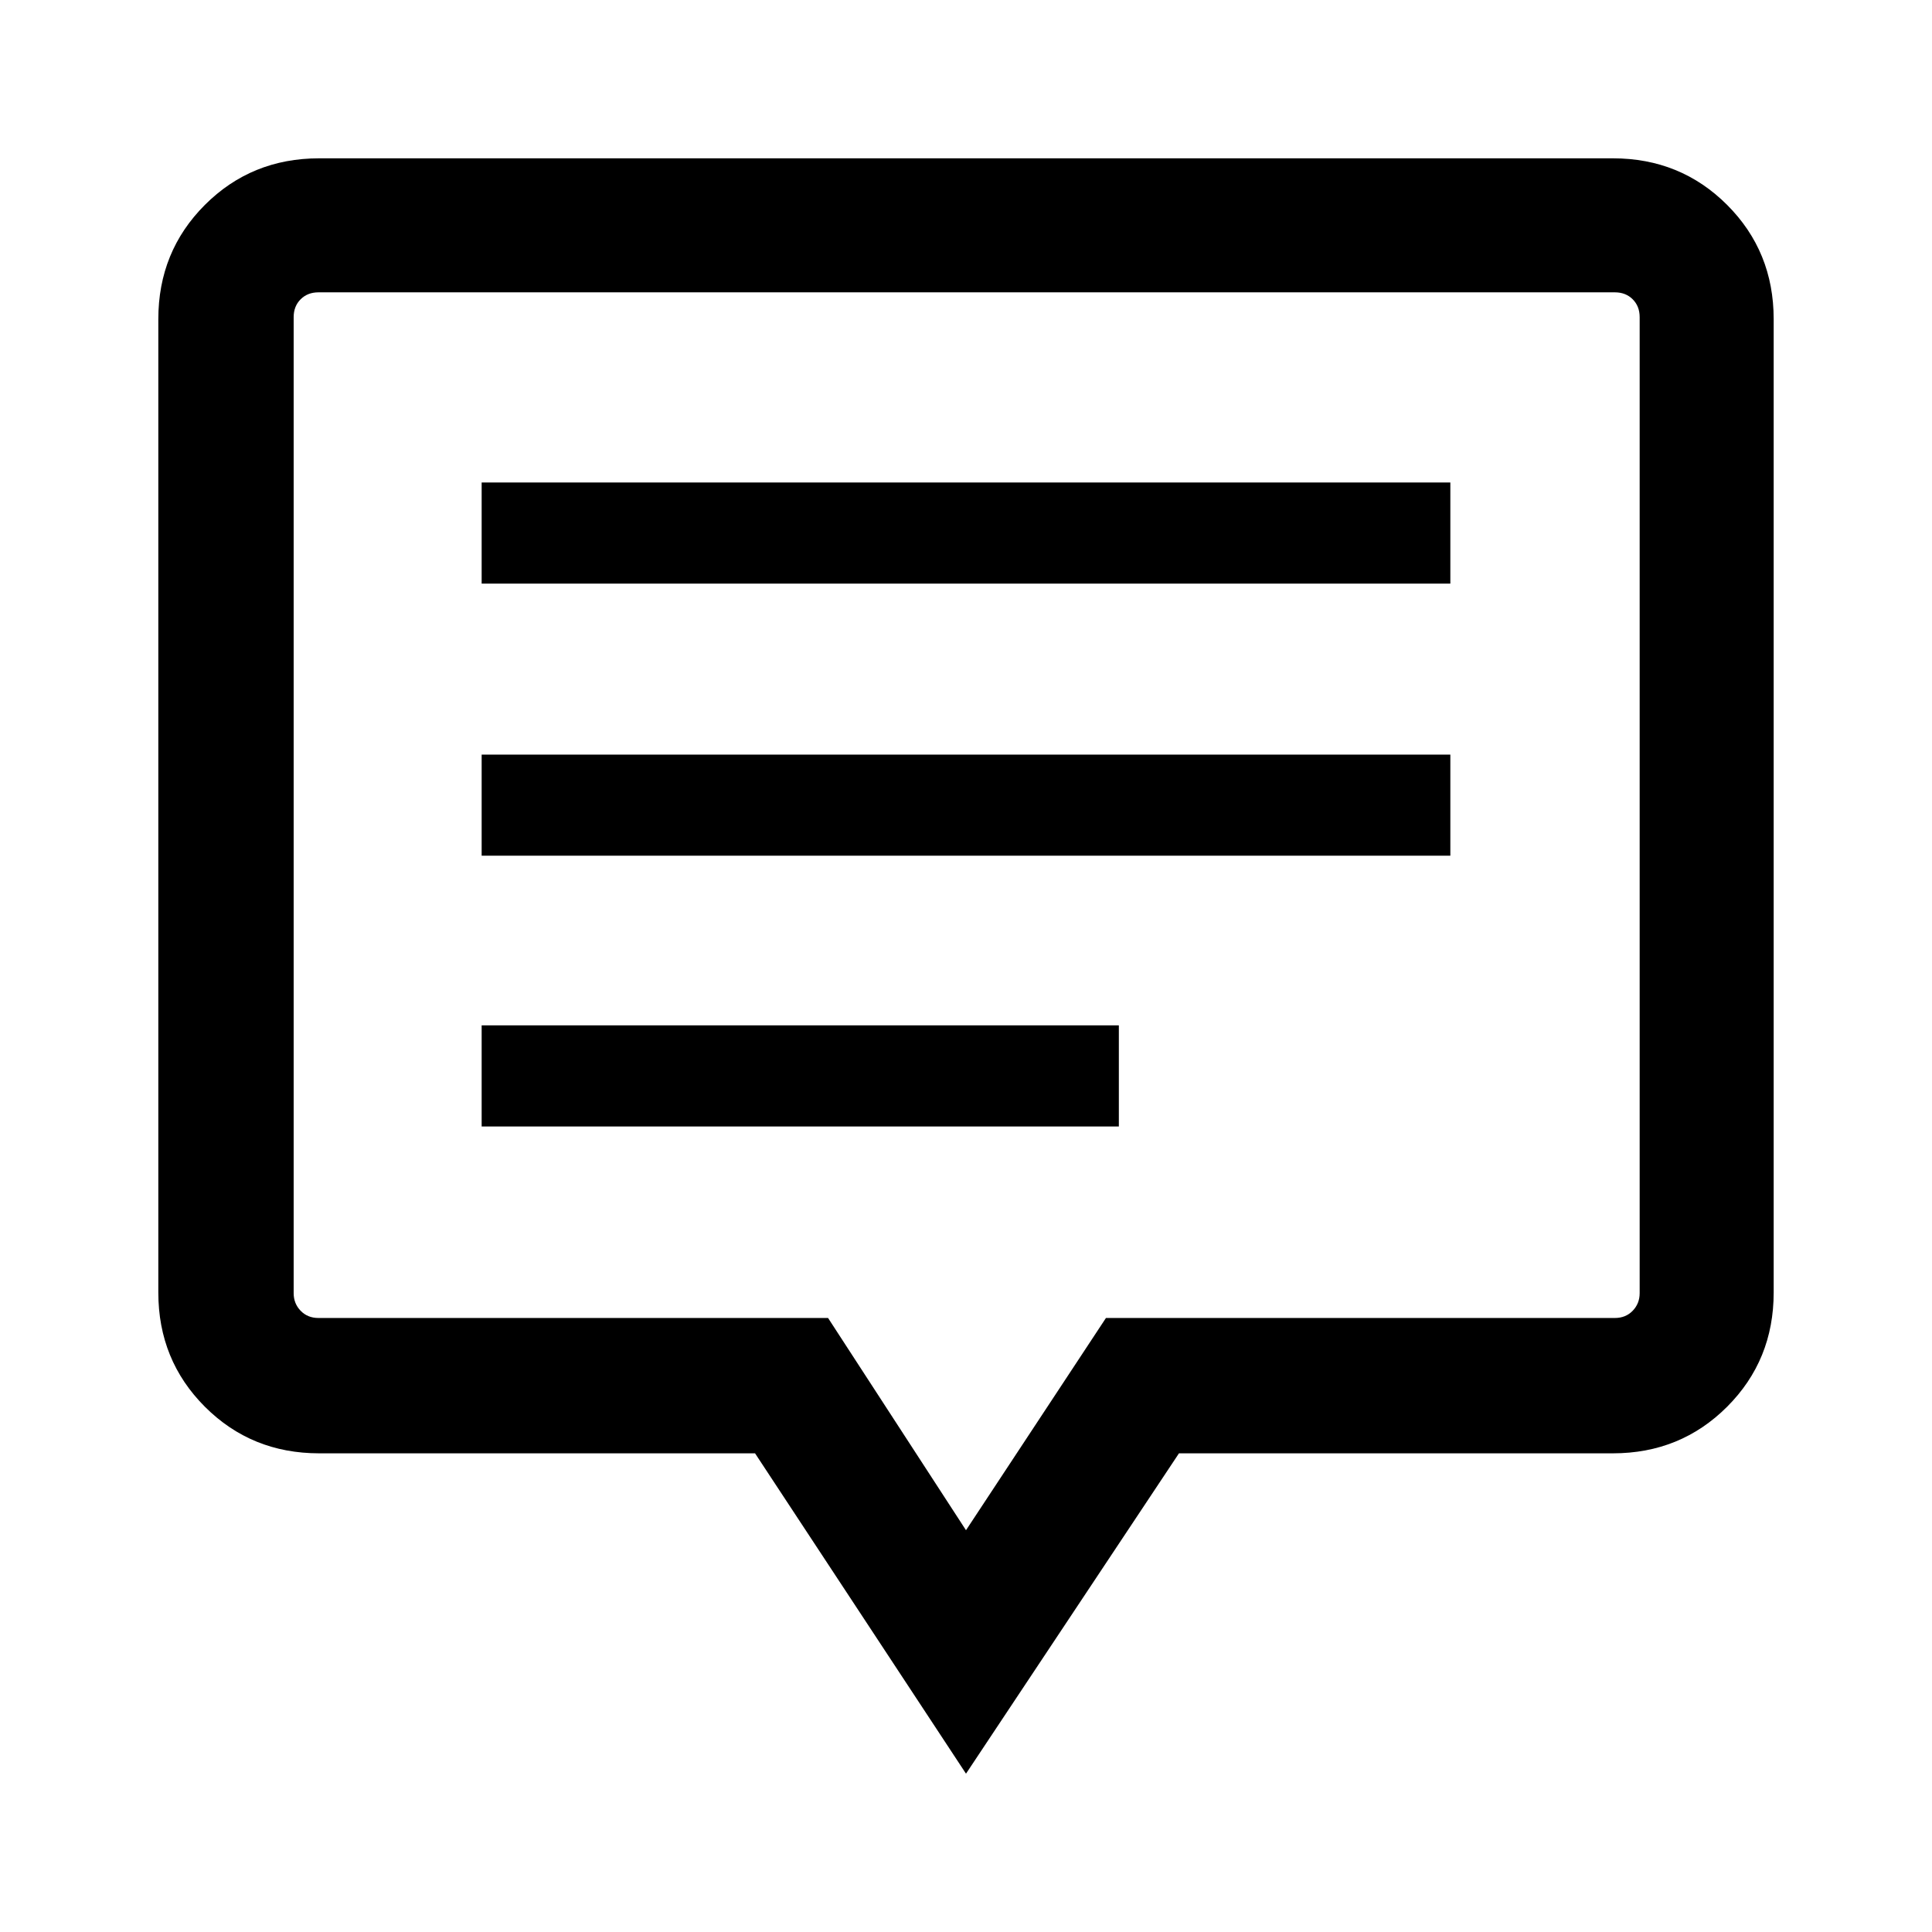 <svg xmlns="http://www.w3.org/2000/svg" height="40" viewBox="0 -960 960 960" width="40"><path d="M239.33-400.26h316.62v-50.25H239.33v50.25Zm0-134.54h481.34v-50.25H239.33v50.25Zm0-135.2h481.34v-50.26H239.33V-670ZM480-78.67 375.18-237.85H158.57q-33.61 0-56.76-23.14-23.14-23.15-23.14-56.75v-483.69q0-33.61 23.14-56.76 23.15-23.14 56.76-23.14h642.86q33.61 0 56.76 23.14 23.14 23.15 23.14 56.76v483.69q0 33.6-23.14 56.75-23.15 23.14-56.76 23.14H585.82L480-78.67Zm0-120.97 69.54-105.46h252.89q5.39 0 8.85-3.59t3.46-8.72v-485.02q0-5.39-3.46-8.85t-8.85-3.46h-644.2q-5.38 0-8.85 3.46-3.46 3.46-3.46 8.85v485.02q0 5.13 3.46 8.72 3.47 3.59 8.85 3.59h253.23L480-199.64Zm0-360.28Z"/></svg>